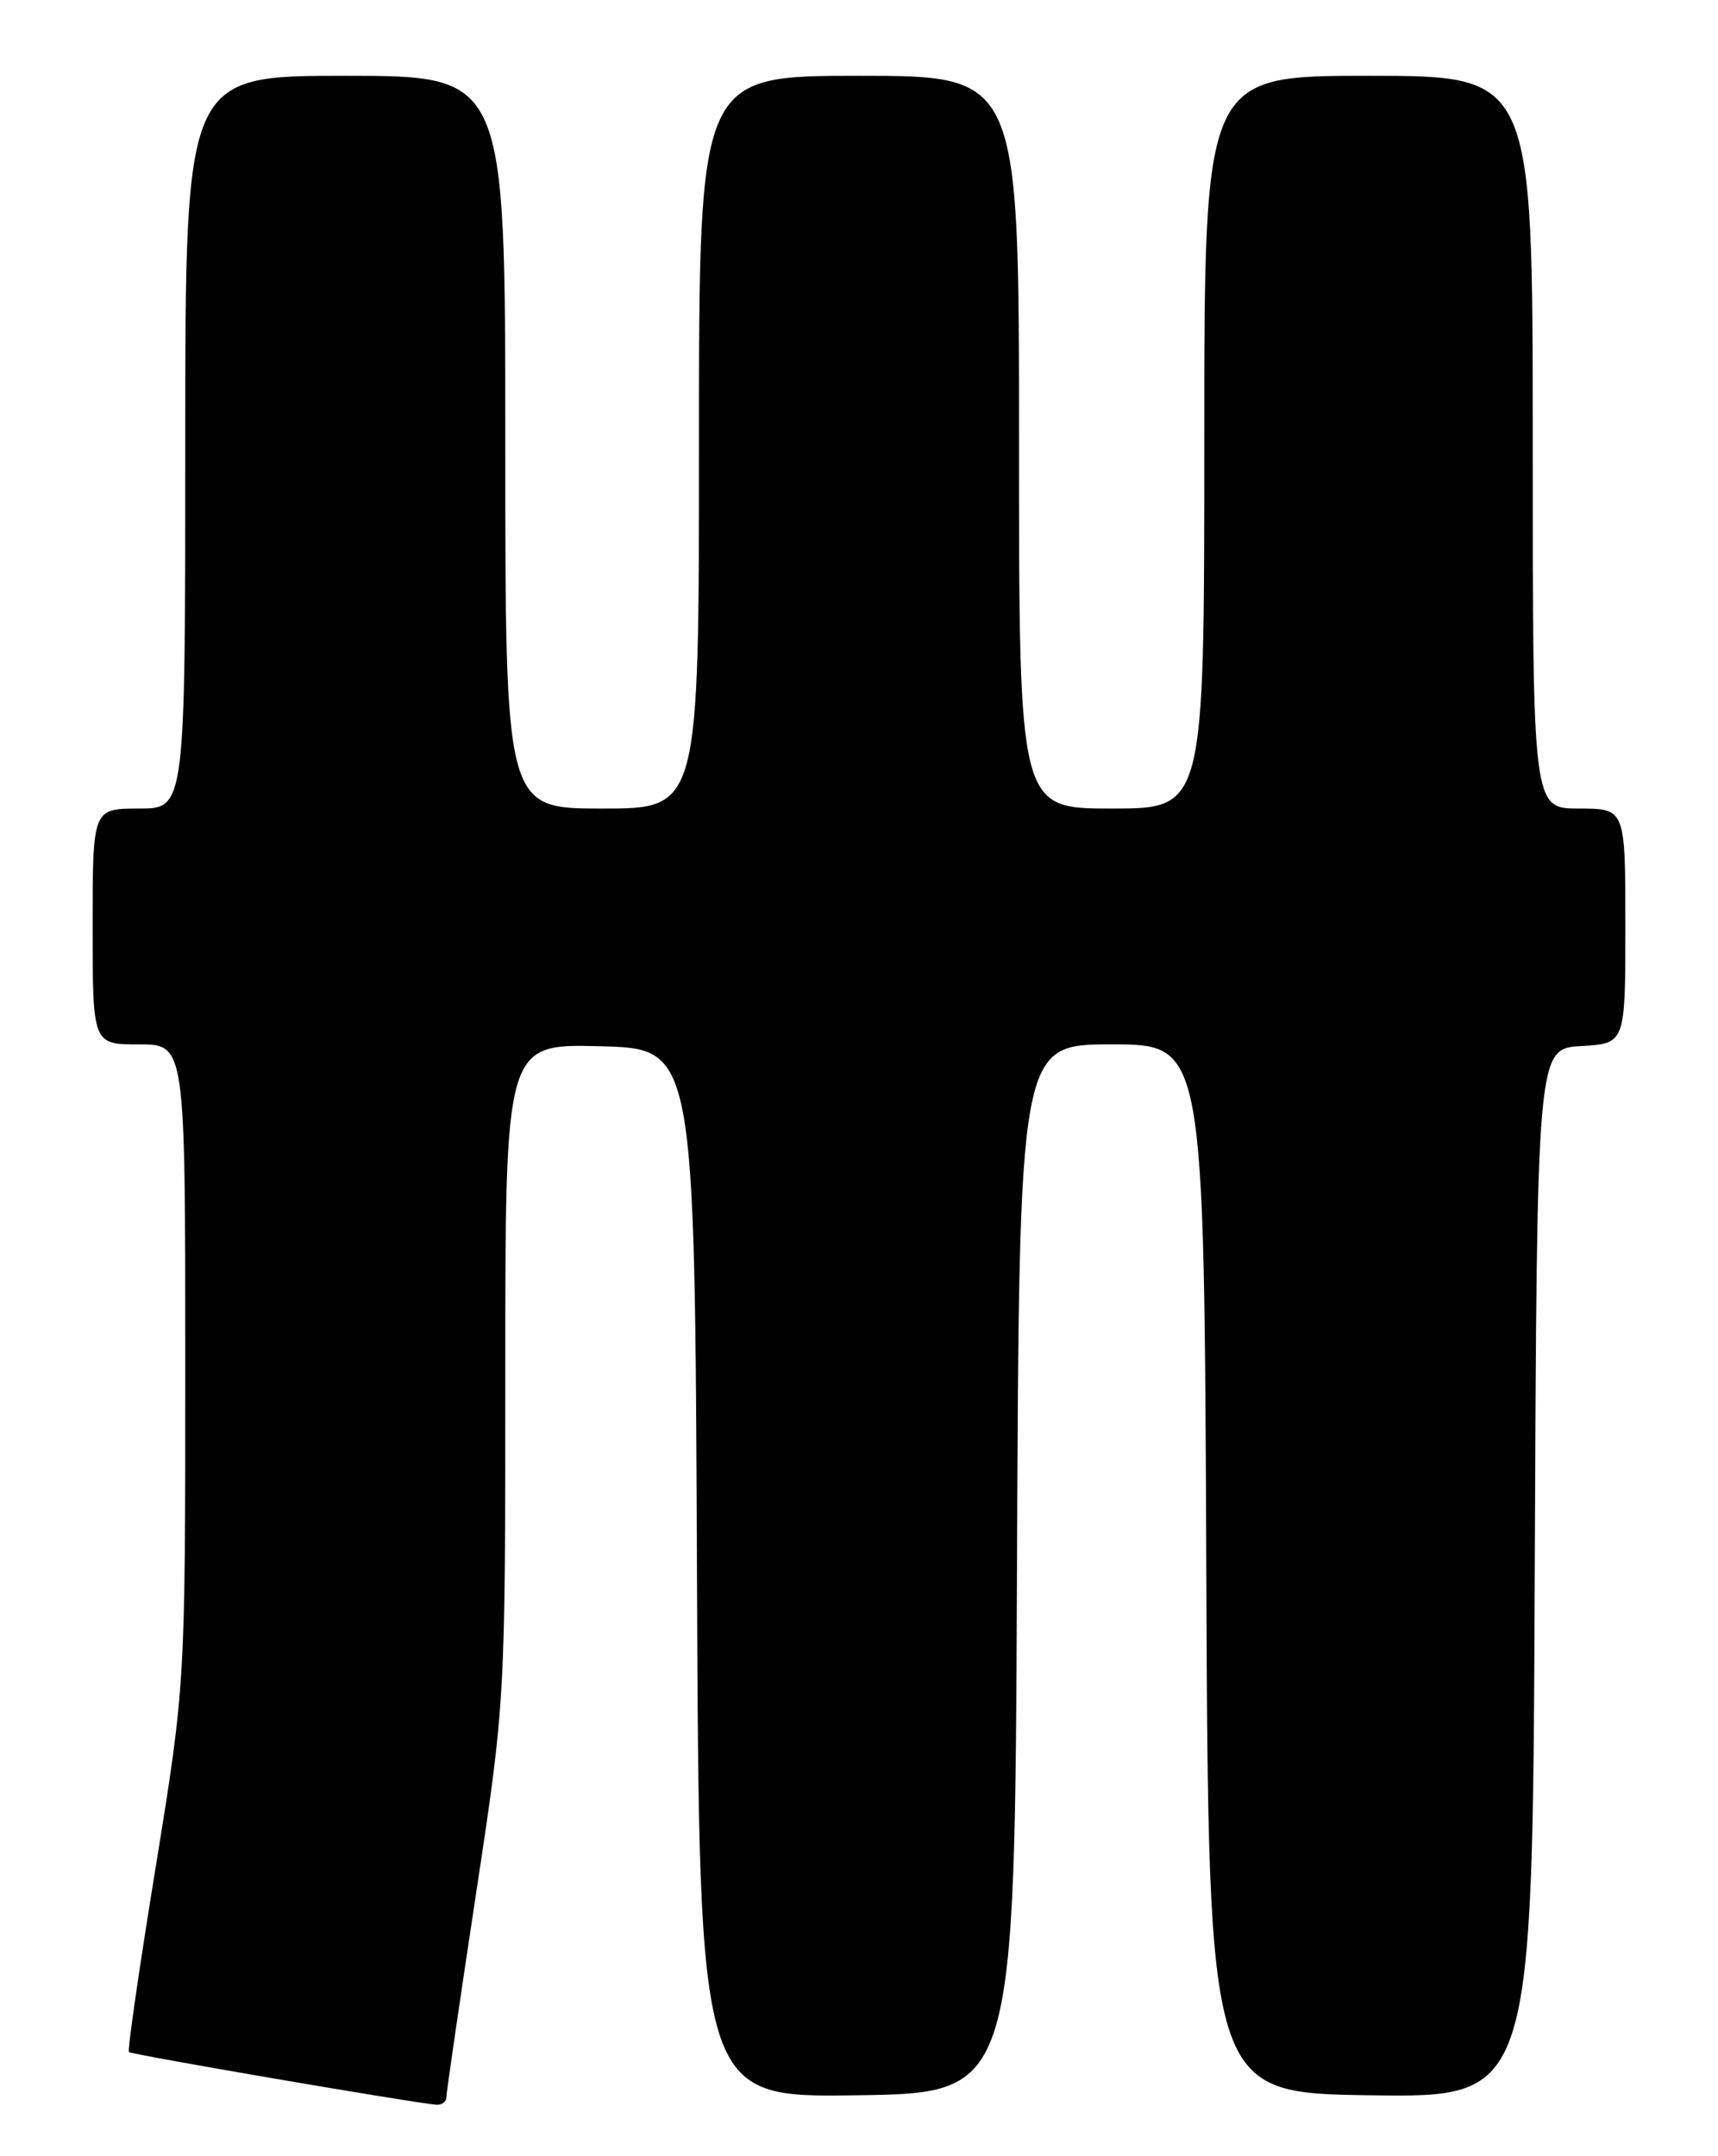 <?xml version="1.0" encoding="UTF-8" standalone="no"?>
<!DOCTYPE svg PUBLIC "-//W3C//DTD SVG 1.1//EN" "http://www.w3.org/Graphics/SVG/1.1/DTD/svg11.dtd" >
<svg xmlns="http://www.w3.org/2000/svg" xmlns:xlink="http://www.w3.org/1999/xlink" version="1.1" viewBox="0 0 204 256">
 <g >
 <path fill="currentColor"
d=" M 53.00 249.02 C 53.00 248.49 54.58 237.68 56.50 225.00 C 60.00 201.95 60.00 201.95 60.00 162.94 C 60.00 123.93 60.00 123.93 71.25 124.22 C 82.50 124.50 82.50 124.50 82.76 186.77 C 83.02 249.04 83.02 249.04 101.76 248.77 C 120.50 248.50 120.50 248.50 120.76 186.25 C 121.02 124.00 121.02 124.00 132.00 124.00 C 142.98 124.00 142.98 124.00 143.24 186.25 C 143.50 248.50 143.50 248.50 162.74 248.77 C 181.98 249.04 181.98 249.04 182.24 186.77 C 182.50 124.50 182.50 124.50 187.75 124.20 C 193.00 123.90 193.00 123.90 193.00 109.95 C 193.00 96.00 193.00 96.00 187.50 96.00 C 182.00 96.00 182.00 96.00 182.00 52.50 C 182.00 9.00 182.00 9.00 162.50 9.00 C 143.00 9.00 143.00 9.00 143.00 52.50 C 143.00 96.00 143.00 96.00 132.00 96.00 C 121.00 96.00 121.00 96.00 121.00 52.50 C 121.00 9.00 121.00 9.00 102.00 9.00 C 83.00 9.00 83.00 9.00 83.00 52.50 C 83.00 96.00 83.00 96.00 71.50 96.00 C 60.00 96.00 60.00 96.00 60.00 52.50 C 60.00 9.00 60.00 9.00 41.00 9.00 C 22.00 9.00 22.00 9.00 22.00 52.50 C 22.00 96.00 22.00 96.00 16.50 96.00 C 11.00 96.00 11.00 96.00 11.00 110.00 C 11.00 124.00 11.00 124.00 16.50 124.00 C 22.00 124.00 22.00 124.00 22.00 162.00 C 22.00 200.01 22.00 200.01 18.49 221.66 C 16.55 233.56 15.12 243.46 15.31 243.64 C 15.61 243.94 48.65 249.60 51.75 249.89 C 52.44 249.95 53.00 249.56 53.00 249.02 Z "/>
</g>
</svg>